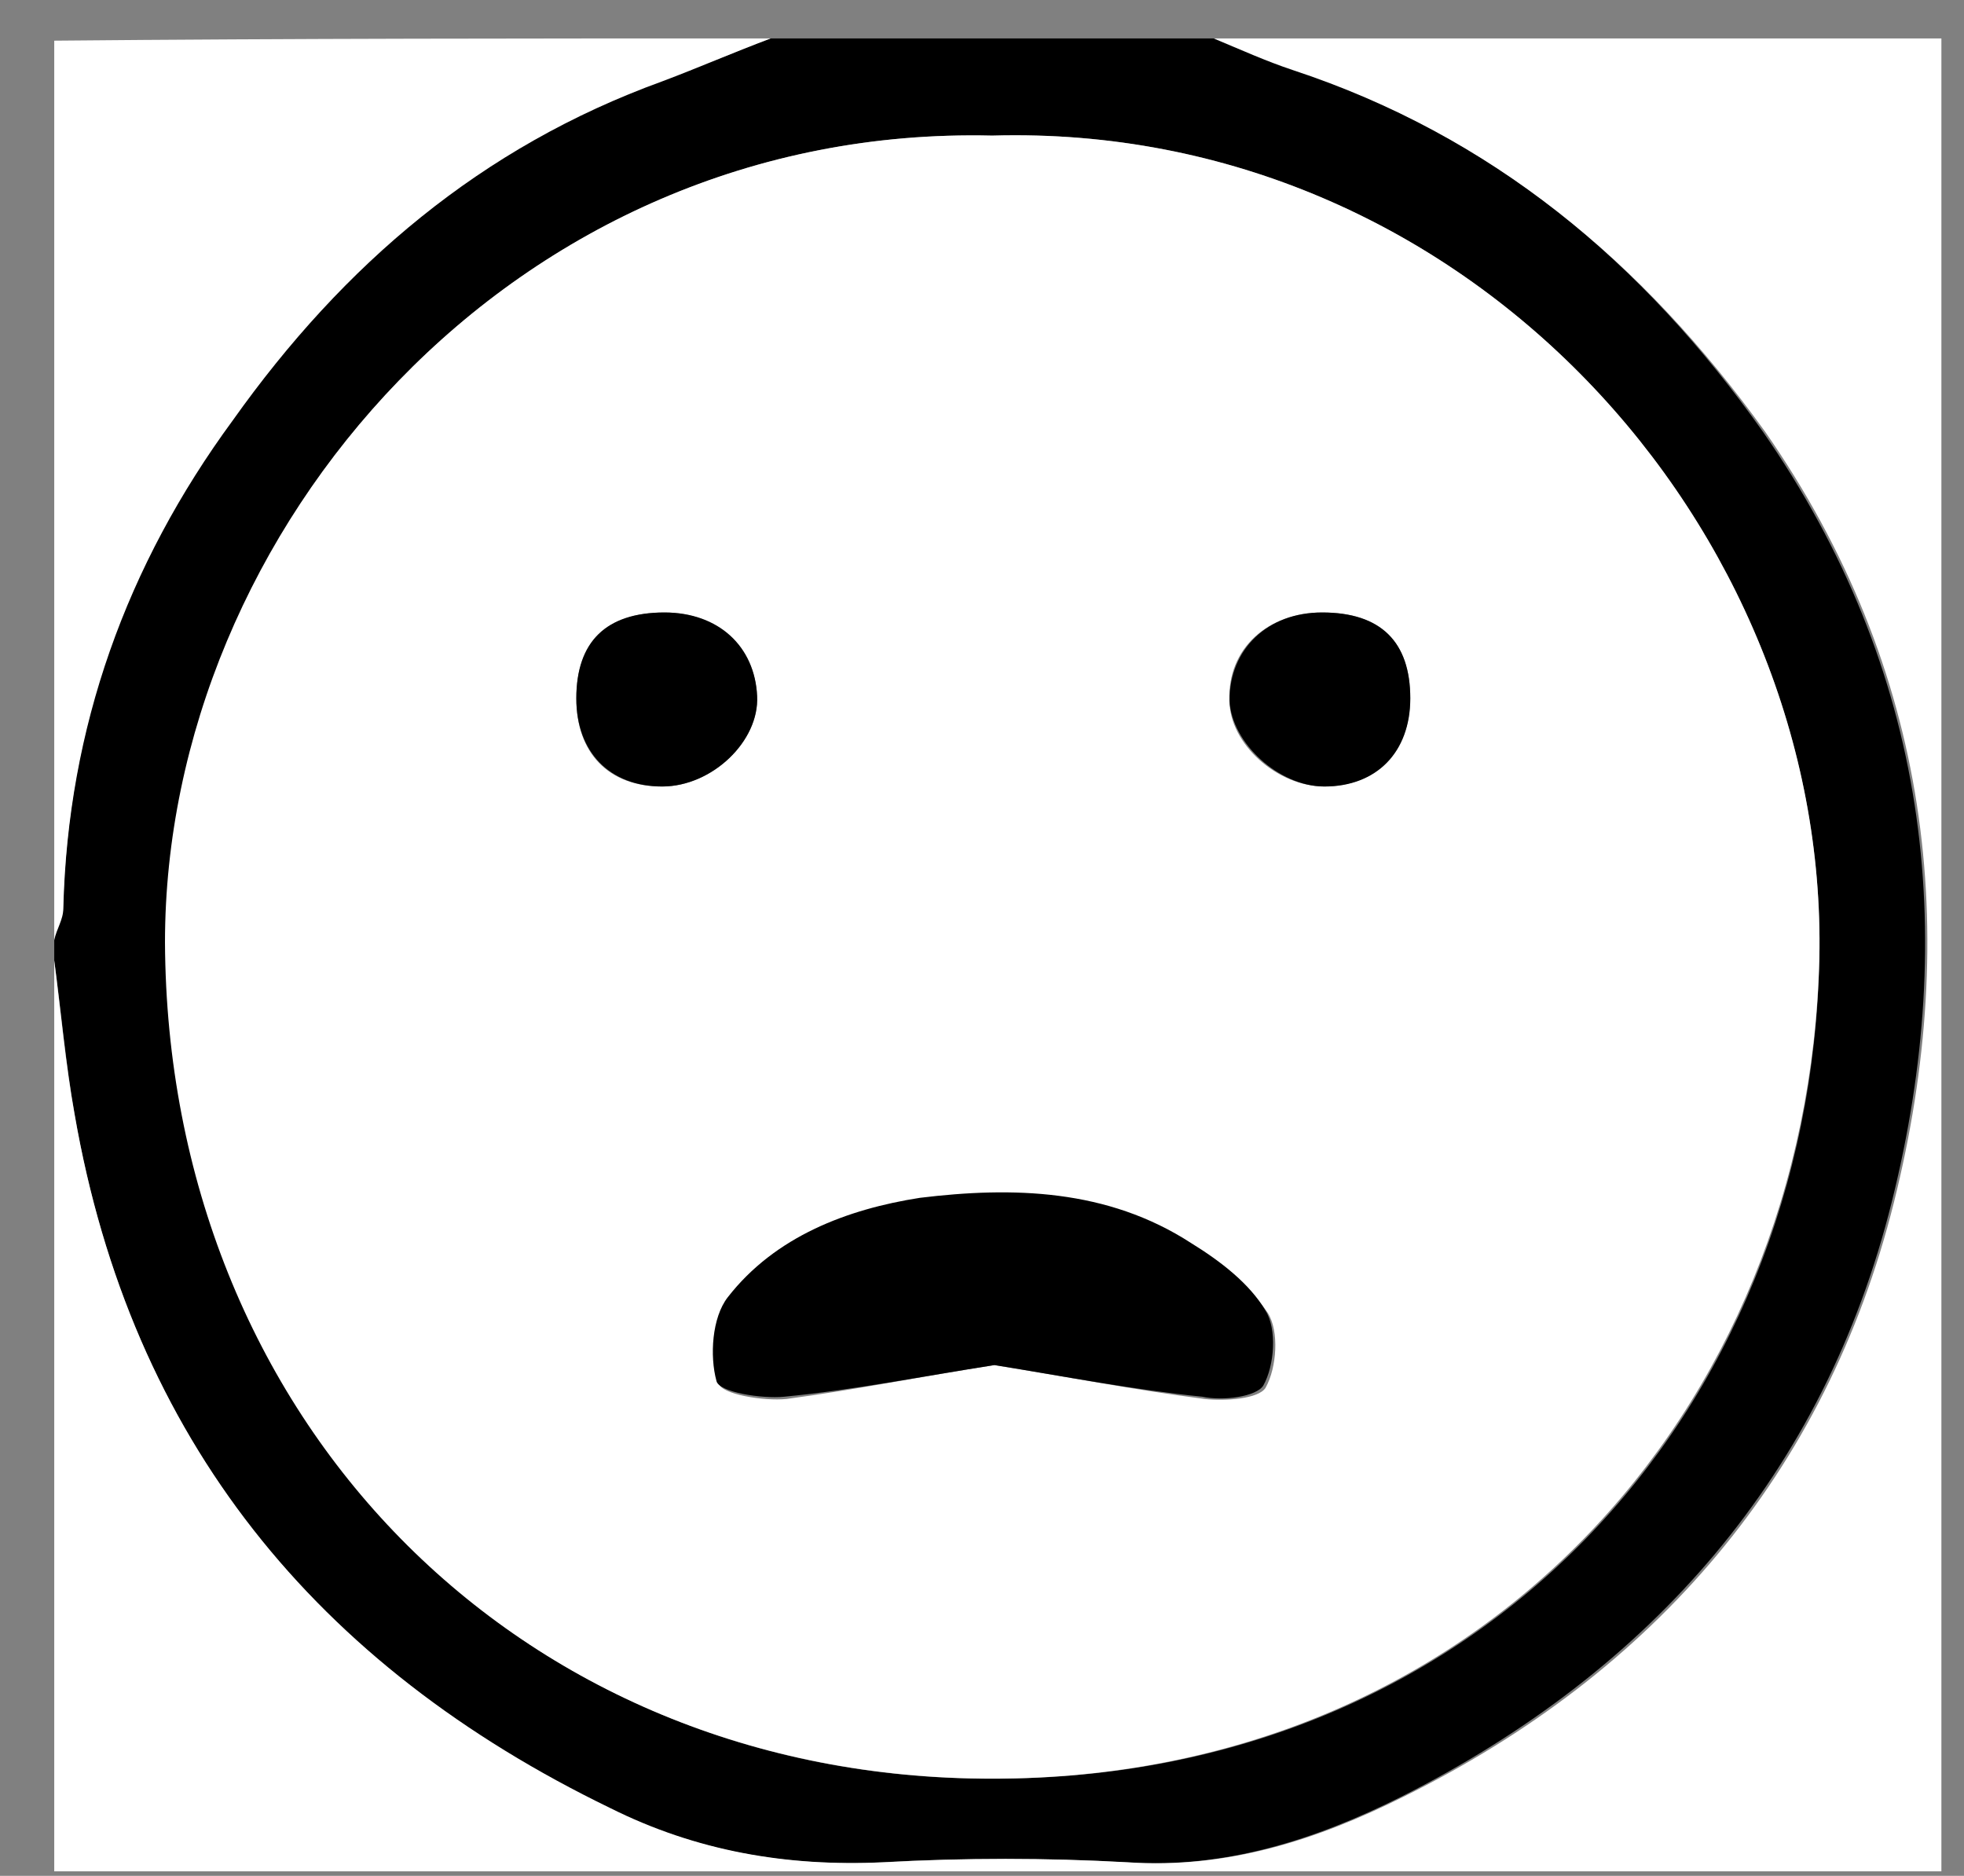 <?xml version="1.0" encoding="utf-8"?> <!-- Generator: Adobe Illustrator 19.0.0, SVG Export Plug-In . SVG Version: 6.00 Build 0)  --> <svg version="1.1" id="Layer_1" xmlns="http://www.w3.org/2000/svg" xmlns:xlink="http://www.w3.org/1999/xlink" x="0px" y="0px" viewBox="0 0 86.9 83" style="enable-background:new 0 0 86.9 83;" xml:space="preserve"><rect x="0" y="0" width="86.9" height="83" fill="#808080" stroke="none"/> <style type="text/css"> .st0{fill:#FFFFFF;} </style> <g> <path d="M34.1,1.7c6.6,0,13.1,0,19.7,0c1.2,0.5,2.3,1,3.5,1.4C66,6,72.7,11.6,78,19.1c7.3,10.5,8.7,22.1,5.7,34.1 c-3,12-10.6,20.7-21.7,26.3c-3.8,1.9-7.8,3.2-12.2,2.9c-3.6-0.2-7.2-0.2-10.8,0c-4.3,0.2-8.2-0.5-12.1-2.4 C14,73.7,5.8,63.7,3.3,49.3c-0.4-2.3-0.6-4.6-0.9-6.8c0-0.3,0-0.6,0-1c0.1-0.5,0.4-0.9,0.4-1.4c0.2-8,2.8-15.1,7.4-21.6 c4.9-6.8,11-12.1,19-15C30.9,3,32.5,2.3,34.1,1.7z M43.9,6C22.7,5.5,7.3,23.5,7.4,41.7c0.1,21,15.5,37.1,36.6,37 c21.4,0,36.1-16.1,36.5-36.3C80.9,23.4,64.9,5.4,43.9,6z"/> <path class="st0" d="M2.4,42.5c0.3,2.3,0.5,4.6,0.9,6.8C5.8,63.7,14,73.7,27,80c3.8,1.9,7.8,2.6,12.1,2.4c3.6-0.2,7.2-0.2,10.8,0 c4.4,0.3,8.4-1,12.2-2.9c11.1-5.5,18.7-14.3,21.7-26.3c3-12,1.6-23.6-5.7-34.1C72.7,11.6,66,6,57.2,3.1c-1.2-0.4-2.3-0.9-3.5-1.4 c10.7,0,21.4,0,32.2,0c0,27,0,54.1,0,81.1c-27.8,0-55.7,0-83.5,0C2.4,69.4,2.4,55.9,2.4,42.5z"/> <path class="st0" d="M34.1,1.7c-1.6,0.6-3.2,1.3-4.8,1.9c-8,2.9-14.1,8.1-19,15C5.6,25,3,32.2,2.8,40.2c0,0.5-0.3,0.9-0.4,1.4 c0-13.2,0-26.5,0-39.8C13,1.7,23.5,1.7,34.1,1.7z"/> <path class="st0" d="M43.9,6c21-0.6,37,17.4,36.6,36.4C80,62.6,65.3,78.7,43.9,78.7c-21.1,0-36.5-16-36.6-37 C7.3,23.5,22.7,5.5,43.9,6z M44,60.4c3.1,0.5,6.2,1.1,9.3,1.5c0.9,0.1,2.4,0,2.7-0.5c0.5-0.9,0.6-2.5,0.1-3.3 c-0.8-1.2-2.1-2.2-3.3-3c-3.7-2.3-7.9-2.5-12-2c-3.3,0.4-6.4,1.6-8.5,4.4c-0.7,0.9-0.8,2.5-0.5,3.7c0.1,0.5,2,0.8,3,0.7 C37.8,61.5,40.8,60.9,44,60.4z M29.3,34.8c2.2,0,4.3-2,4.2-4c-0.1-2.2-1.8-3.7-4.1-3.7c-2.5,0-3.9,1.3-3.9,3.8 C25.5,33.3,26.9,34.8,29.3,34.8z M62.4,30.9c0-2.5-1.3-3.8-3.9-3.8c-2.4,0-4.2,1.6-4.1,3.9c0,1.9,2.1,3.8,4.2,3.8 C60.9,34.8,62.4,33.2,62.4,30.9z"/> <path d="M44,60.4c-3.2,0.5-6.2,1.1-9.3,1.4c-1,0.1-2.9-0.2-3-0.7c-0.3-1.1-0.2-2.8,0.5-3.7c2.1-2.7,5.3-3.9,8.5-4.4 c4.1-0.5,8.3-0.4,12,2c1.3,0.8,2.6,1.8,3.3,3c0.5,0.8,0.4,2.4-0.1,3.3c-0.3,0.5-1.8,0.7-2.7,0.5C50.2,61.5,47.1,60.9,44,60.4z"/> <path d="M29.3,34.8c-2.3,0-3.8-1.5-3.8-3.9c0-2.5,1.3-3.8,3.9-3.8c2.4,0,4,1.5,4.1,3.7C33.6,32.8,31.5,34.8,29.3,34.8z"/> <path d="M62.4,30.9c0,2.4-1.5,3.9-3.8,3.9c-2,0-4.1-1.9-4.2-3.8c0-2.3,1.7-3.9,4.1-3.9C61.1,27.1,62.4,28.4,62.4,30.9z"/> </g> </svg>
